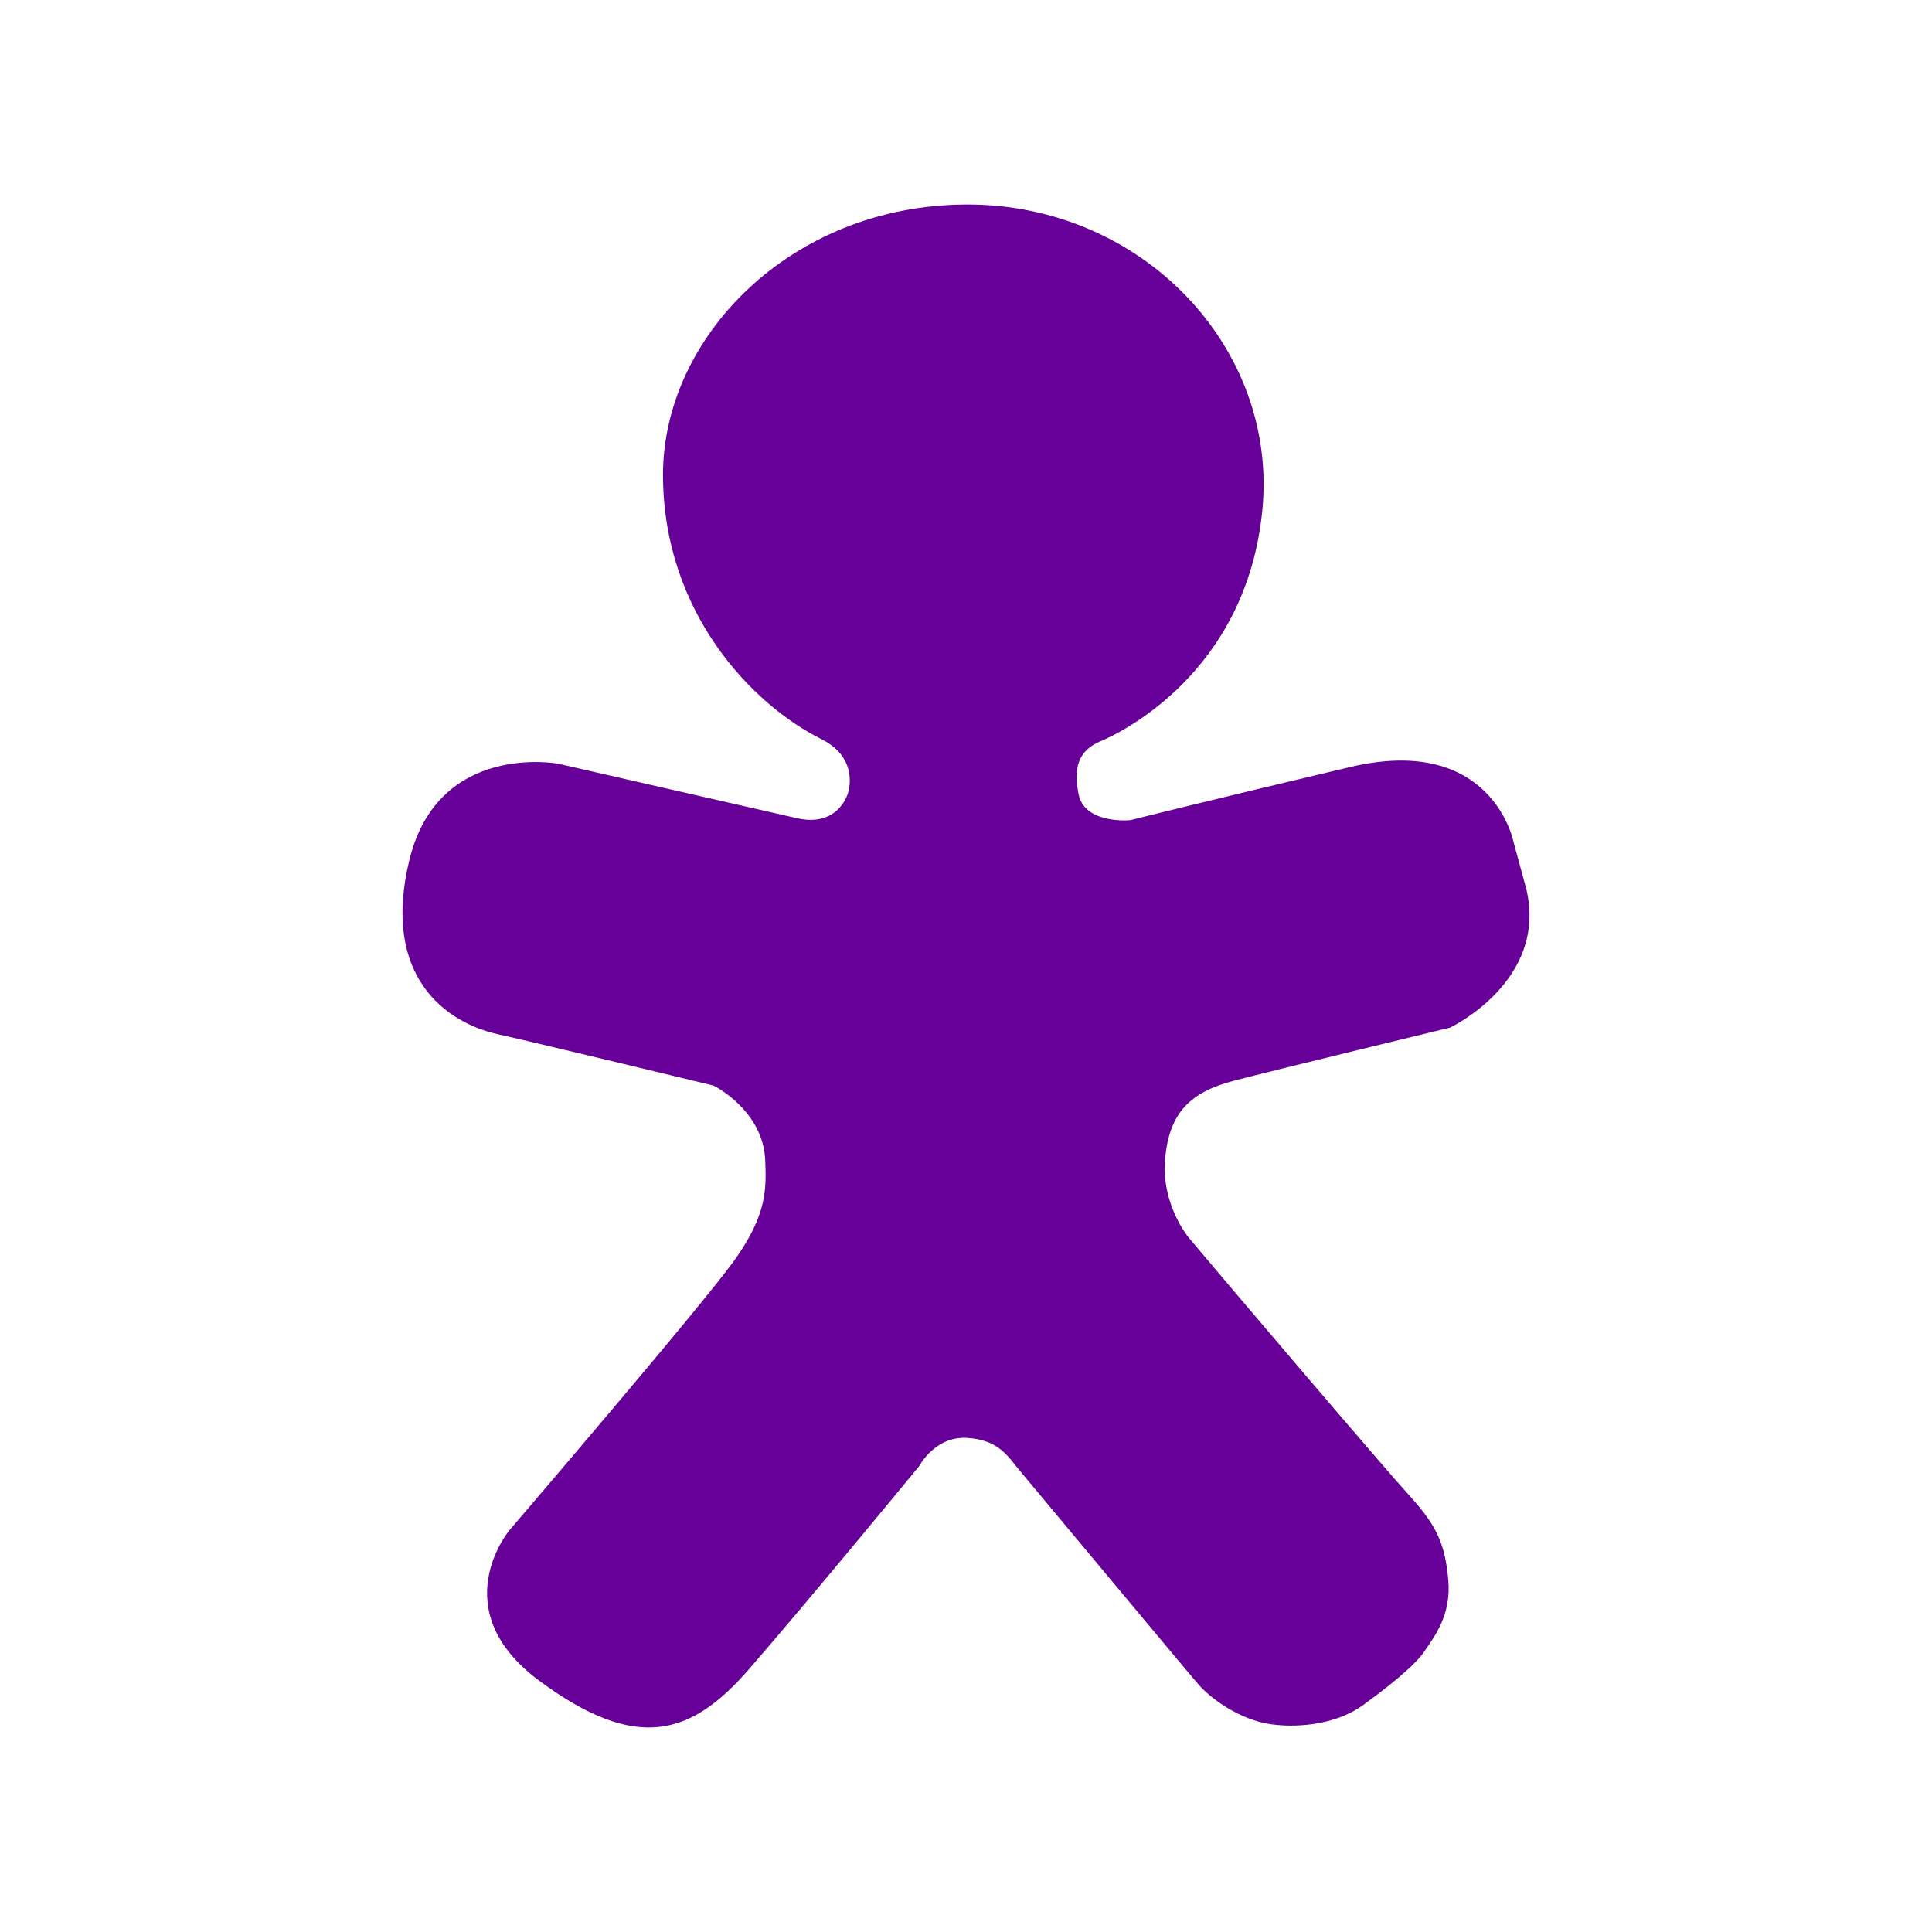 <svg width="72" height="72" viewBox="0 0 72 72" fill="none" xmlns="http://www.w3.org/2000/svg">
<path d="M36.031 53.585C37.221 53.654 37.57 54.287 37.973 54.771C38.379 55.254 44.272 62.327 44.673 62.785C45.071 63.249 46.173 64.099 47.385 64.261C48.595 64.421 49.923 64.176 50.772 63.562C51.62 62.947 52.697 62.111 53.075 61.553C53.45 60.996 54.091 60.195 53.973 58.88C53.854 57.567 53.566 56.881 52.54 55.754C51.514 54.628 45.448 47.498 44.307 46.13C44.307 46.13 43.27 44.913 43.42 43.193C43.571 41.47 44.35 40.702 45.991 40.273C47.63 39.847 54.04 38.296 54.04 38.296C54.04 38.296 57.709 36.558 56.877 33.116L56.399 31.356C56.399 31.356 55.6 27.34 50.327 28.583C45.051 29.83 42.12 30.566 42.12 30.566C42.12 30.566 40.44 30.726 40.2 29.616C39.962 28.506 40.274 27.933 41.016 27.623C41.758 27.314 46.441 25.076 47.042 19.028C47.648 12.977 42.582 7.599 36.013 7.622C29.443 7.646 24.689 12.6 24.708 17.728C24.728 22.858 28.055 26.271 30.611 27.546C32.062 28.268 31.598 29.568 31.598 29.568C31.598 29.568 31.25 30.833 29.723 30.497C28.195 30.154 20.798 28.46 20.798 28.46C20.798 28.46 16.337 27.634 15.259 32.038C14.181 36.447 16.689 38.121 18.529 38.536C20.369 38.95 26.594 40.457 26.594 40.457C26.594 40.457 28.446 41.371 28.518 43.246C28.563 44.355 28.565 45.274 27.399 46.925C26.234 48.575 18.989 57.022 18.989 57.022C18.989 57.022 16.499 59.979 20.107 62.644C23.715 65.31 25.746 64.689 27.888 62.233C30.028 59.778 34.257 54.636 34.257 54.636C34.257 54.636 34.841 53.518 36.031 53.585Z" fill="#660099"/>
</svg>
